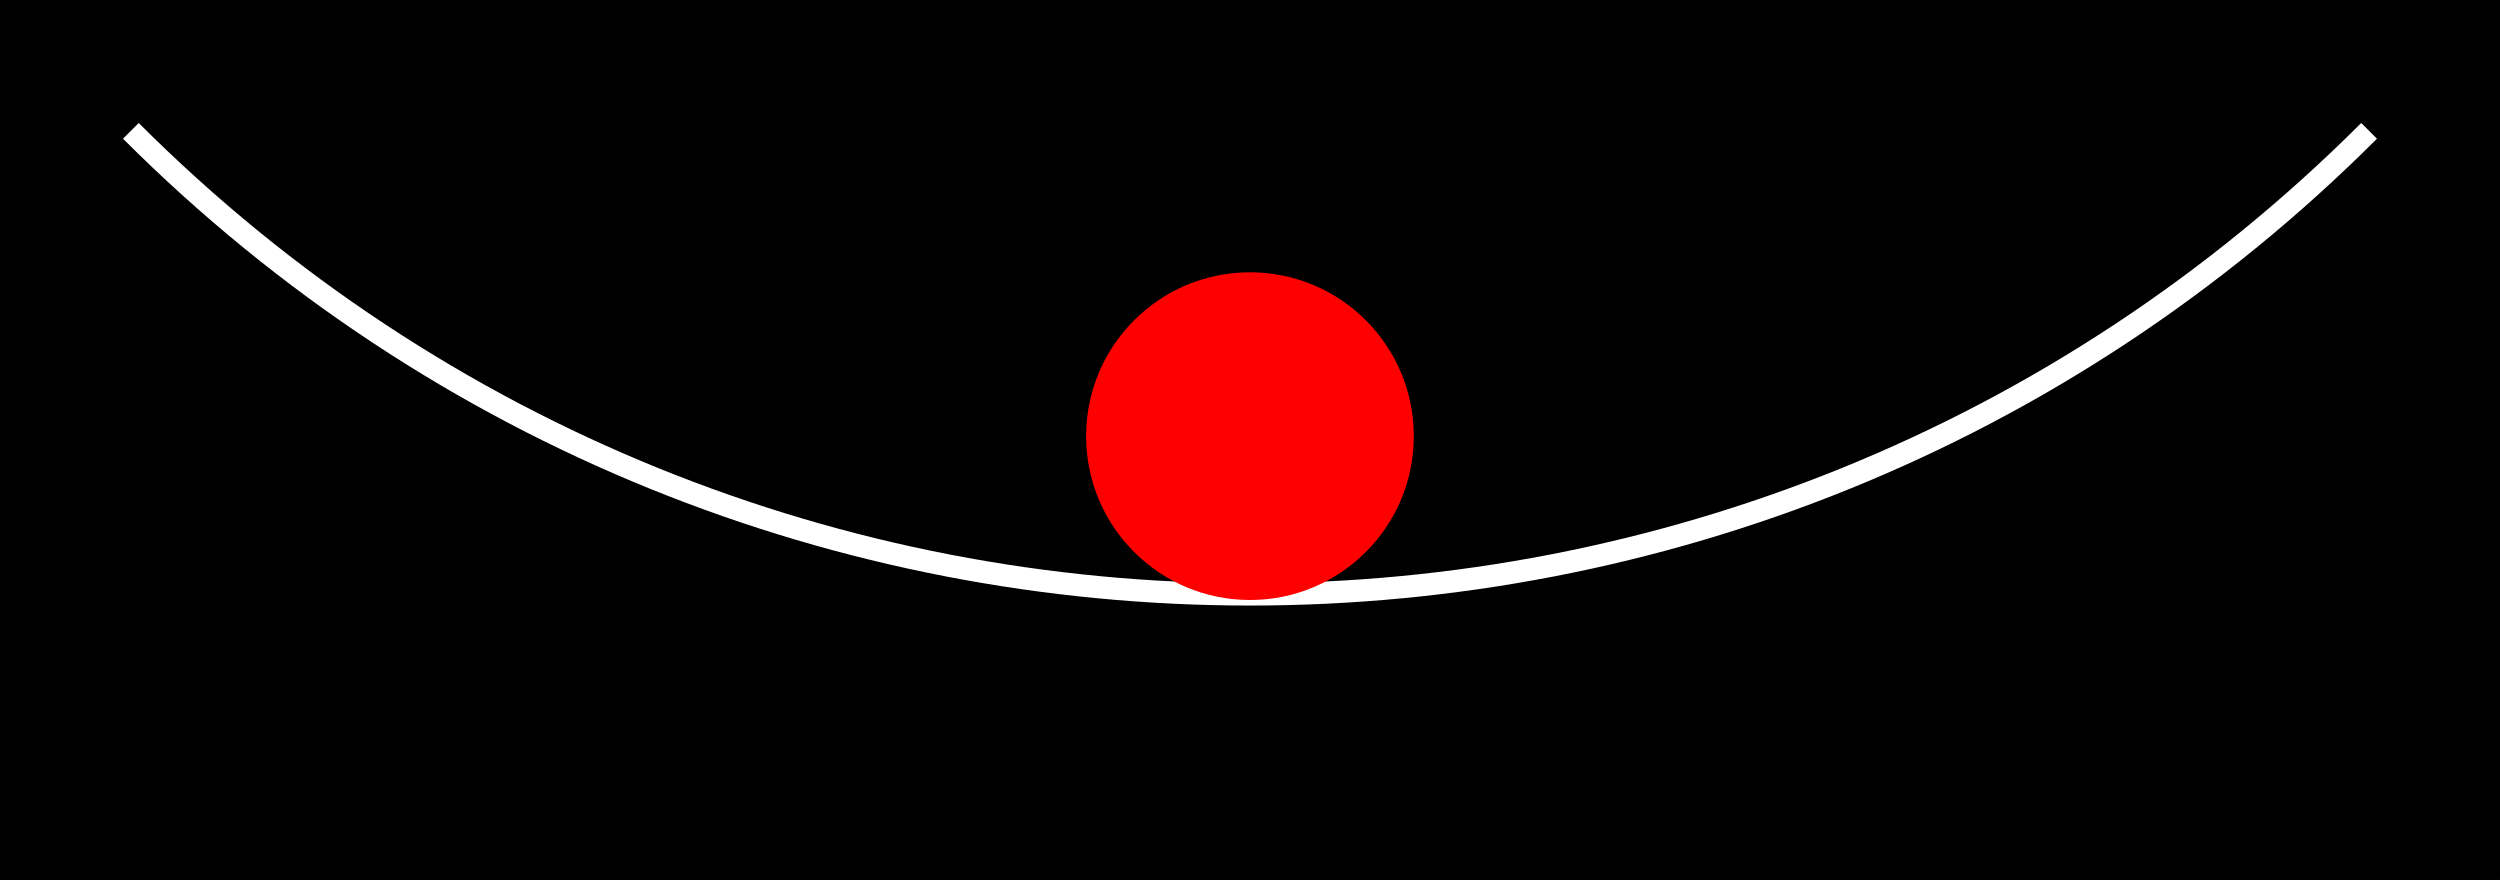 <?xml version="1.0" encoding="UTF-8"?>
<svg xmlns="http://www.w3.org/2000/svg" xmlns:xlink="http://www.w3.org/1999/xlink" width="89.552pt" height="31.516pt" viewBox="0 0 89.552 31.516" version="1.1">
<rect x="0" y="0" width="89.552" height="31.516" fill="#333333" stroke="none"/>
<defs>
<clipPath id="clip1">
  <path d="M 0 0 L 89.551 0 L 89.551 31.516 L 0 31.516 Z M 0 0 "/>
</clipPath>
</defs>
<g id="surface1">
<g clip-path="url(#clip1)" clip-rule="nonzero">
<path style=" stroke:none;fill-rule:nonzero;fill:rgb(0%,0%,0%);fill-opacity:1;" d="M 0 31.516 L 0 0 L 89.551 0 L 89.551 31.516 Z M 0 31.516 "/>
<path style=" stroke:none;fill-rule:nonzero;fill:rgb(0%,0%,0%);fill-opacity:1;" d="M 0 31.516 L 0 0 L 89.551 0 L 89.551 31.516 Z M 0 31.516 "/>
<path style="fill:none;stroke-width:0.797;stroke-linecap:butt;stroke-linejoin:miter;stroke:rgb(100%,100%,100%);stroke-opacity:1;stroke-miterlimit:10;" d="M 40.087 -40.087 C 17.947 -62.228 -17.948 -62.228 -40.089 -40.087 " transform="matrix(1,0,0,-1,44.776,-35.4)"/>
</g>
<path style="fill-rule:nonzero;fill:rgb(100%,0%,0%);fill-opacity:1;stroke-width:0.399;stroke-linecap:butt;stroke-linejoin:miter;stroke:rgb(100%,0%,0%);stroke-opacity:1;stroke-miterlimit:10;" d="M 5.669 -51.025 C 5.669 -47.892 3.13 -45.353 0.001 -45.353 C -3.131 -45.353 -5.671 -47.892 -5.671 -51.025 C -5.671 -54.154 -3.131 -56.693 0.001 -56.693 C 3.13 -56.693 5.669 -54.154 5.669 -51.025 Z M 5.669 -51.025 " transform="matrix(1,0,0,-1,44.776,-35.4)"/>
</g>
</svg>
